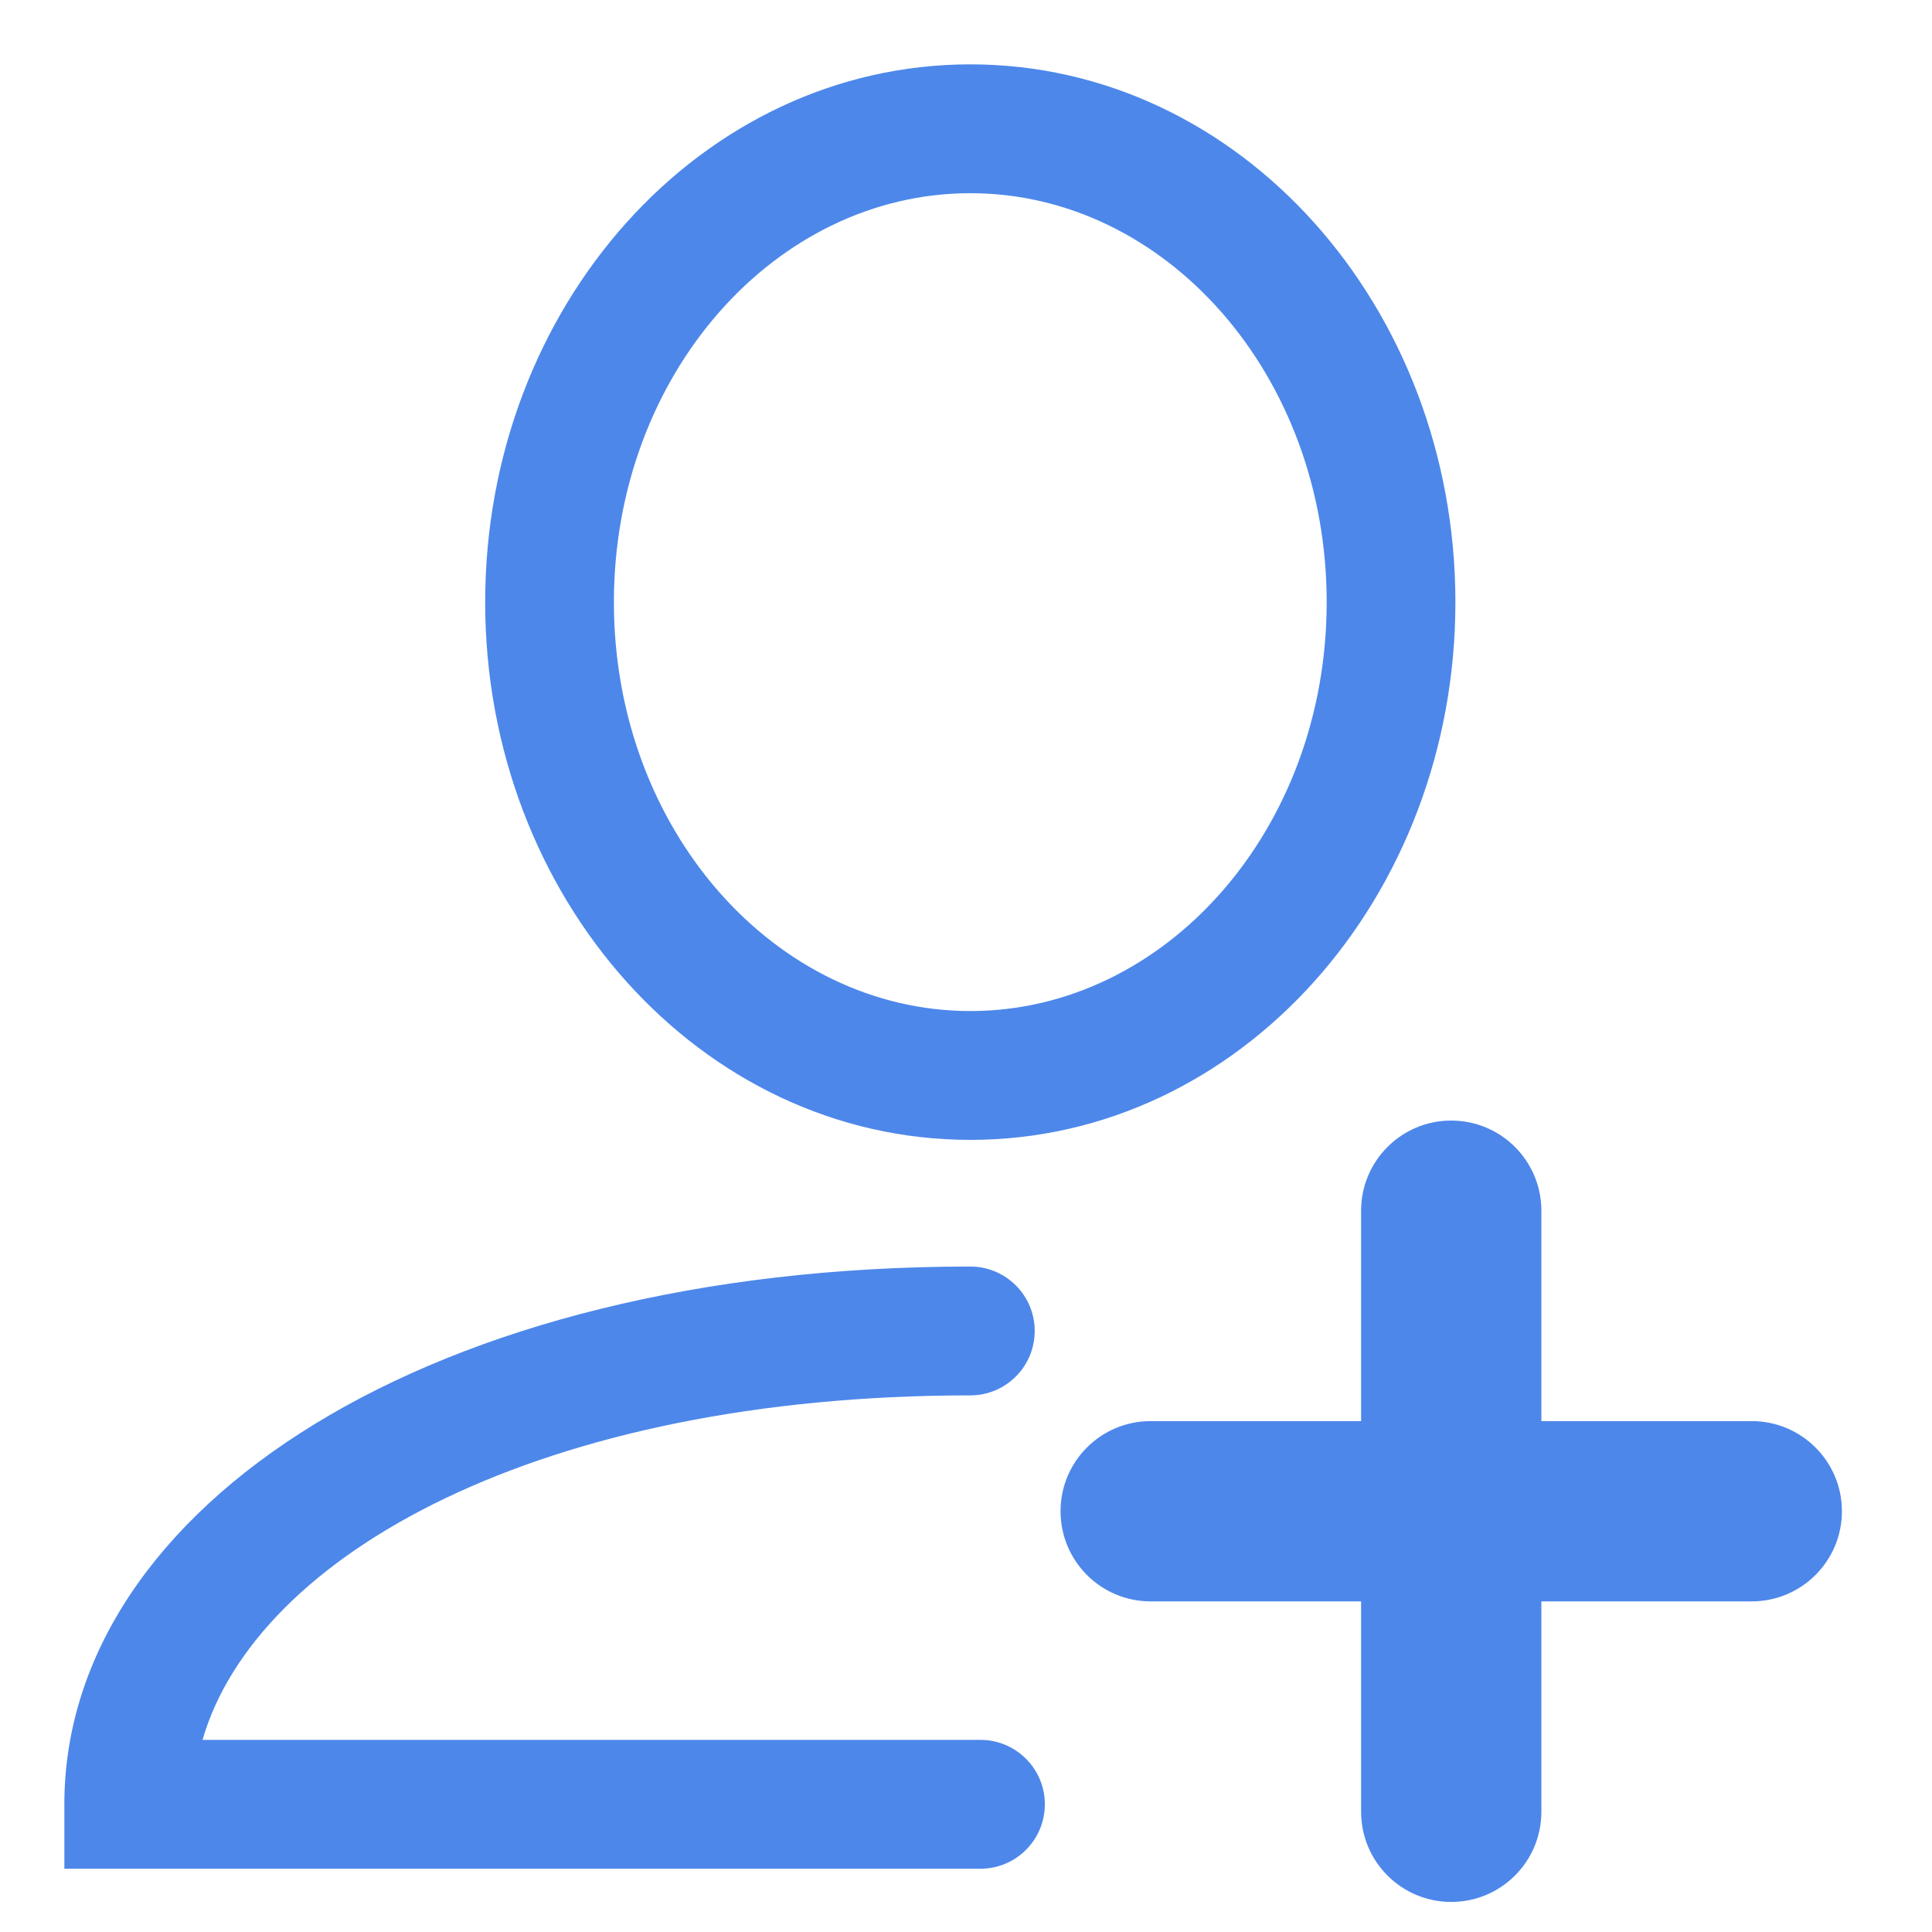 <?xml version="1.0" encoding="UTF-8"?>
<svg width="16px" height="16px" viewBox="0 0 16 16" version="1.1" xmlns="http://www.w3.org/2000/svg" xmlns:xlink="http://www.w3.org/1999/xlink">
    <!-- Generator: Sketch 49.3 (51167) - http://www.bohemiancoding.com/sketch -->
    <title>register_nav</title>
    <desc>Created with Sketch.</desc>
    <defs></defs>
    <g id="切图" stroke="none" stroke-width="1" fill="none" fill-rule="evenodd">
        <g id="Group-58" fill="#4D87EA" fill-rule="nonzero">
            <path d="M8.036,9.44 C5.802,9.44 4.018,7.433 4.018,4.987 C4.018,2.54 5.802,0.533 8.036,0.533 C10.269,0.533 12.053,2.54 12.053,4.987 C12.053,7.433 10.269,9.44 8.036,9.44 Z M8.036,8.373 C9.651,8.373 10.987,6.87 10.987,4.987 C10.987,3.103 9.651,1.6 8.036,1.6 C6.421,1.6 5.084,3.103 5.084,4.987 C5.084,6.87 6.421,8.373 8.036,8.373 Z" id="Oval-2"></path>
            <path d="M8.12,14.409 C8.414,14.409 8.653,14.648 8.653,14.942 C8.653,15.237 8.414,15.476 8.12,15.476 L0.533,15.476 L0.533,14.942 C0.533,12.482 3.562,10.489 8.036,10.489 C8.33,10.489 8.569,10.728 8.569,11.022 C8.569,11.317 8.33,11.556 8.036,11.556 C4.485,11.556 2.123,12.871 1.677,14.409 L8.12,14.409 Z" id="Oval-5"></path>
            <g id="Group-57" transform="translate(8.036, 9.031)">
                <path d="M3.236,2.738 L3.236,0.996 C3.236,0.583 3.57,0.249 3.982,0.249 C4.395,0.249 4.729,0.583 4.729,0.996 L4.729,2.738 L6.471,2.738 C6.883,2.738 7.218,3.072 7.218,3.484 C7.218,3.897 6.883,4.231 6.471,4.231 L4.729,4.231 L4.729,5.973 C4.729,6.386 4.395,6.72 3.982,6.72 C3.57,6.72 3.236,6.386 3.236,5.973 L3.236,4.231 L1.493,4.231 C1.081,4.231 0.747,3.897 0.747,3.484 C0.747,3.072 1.081,2.738 1.493,2.738 L3.236,2.738 Z" id="Combined-Shape"></path>
            </g>
        </g>
    </g>
</svg>